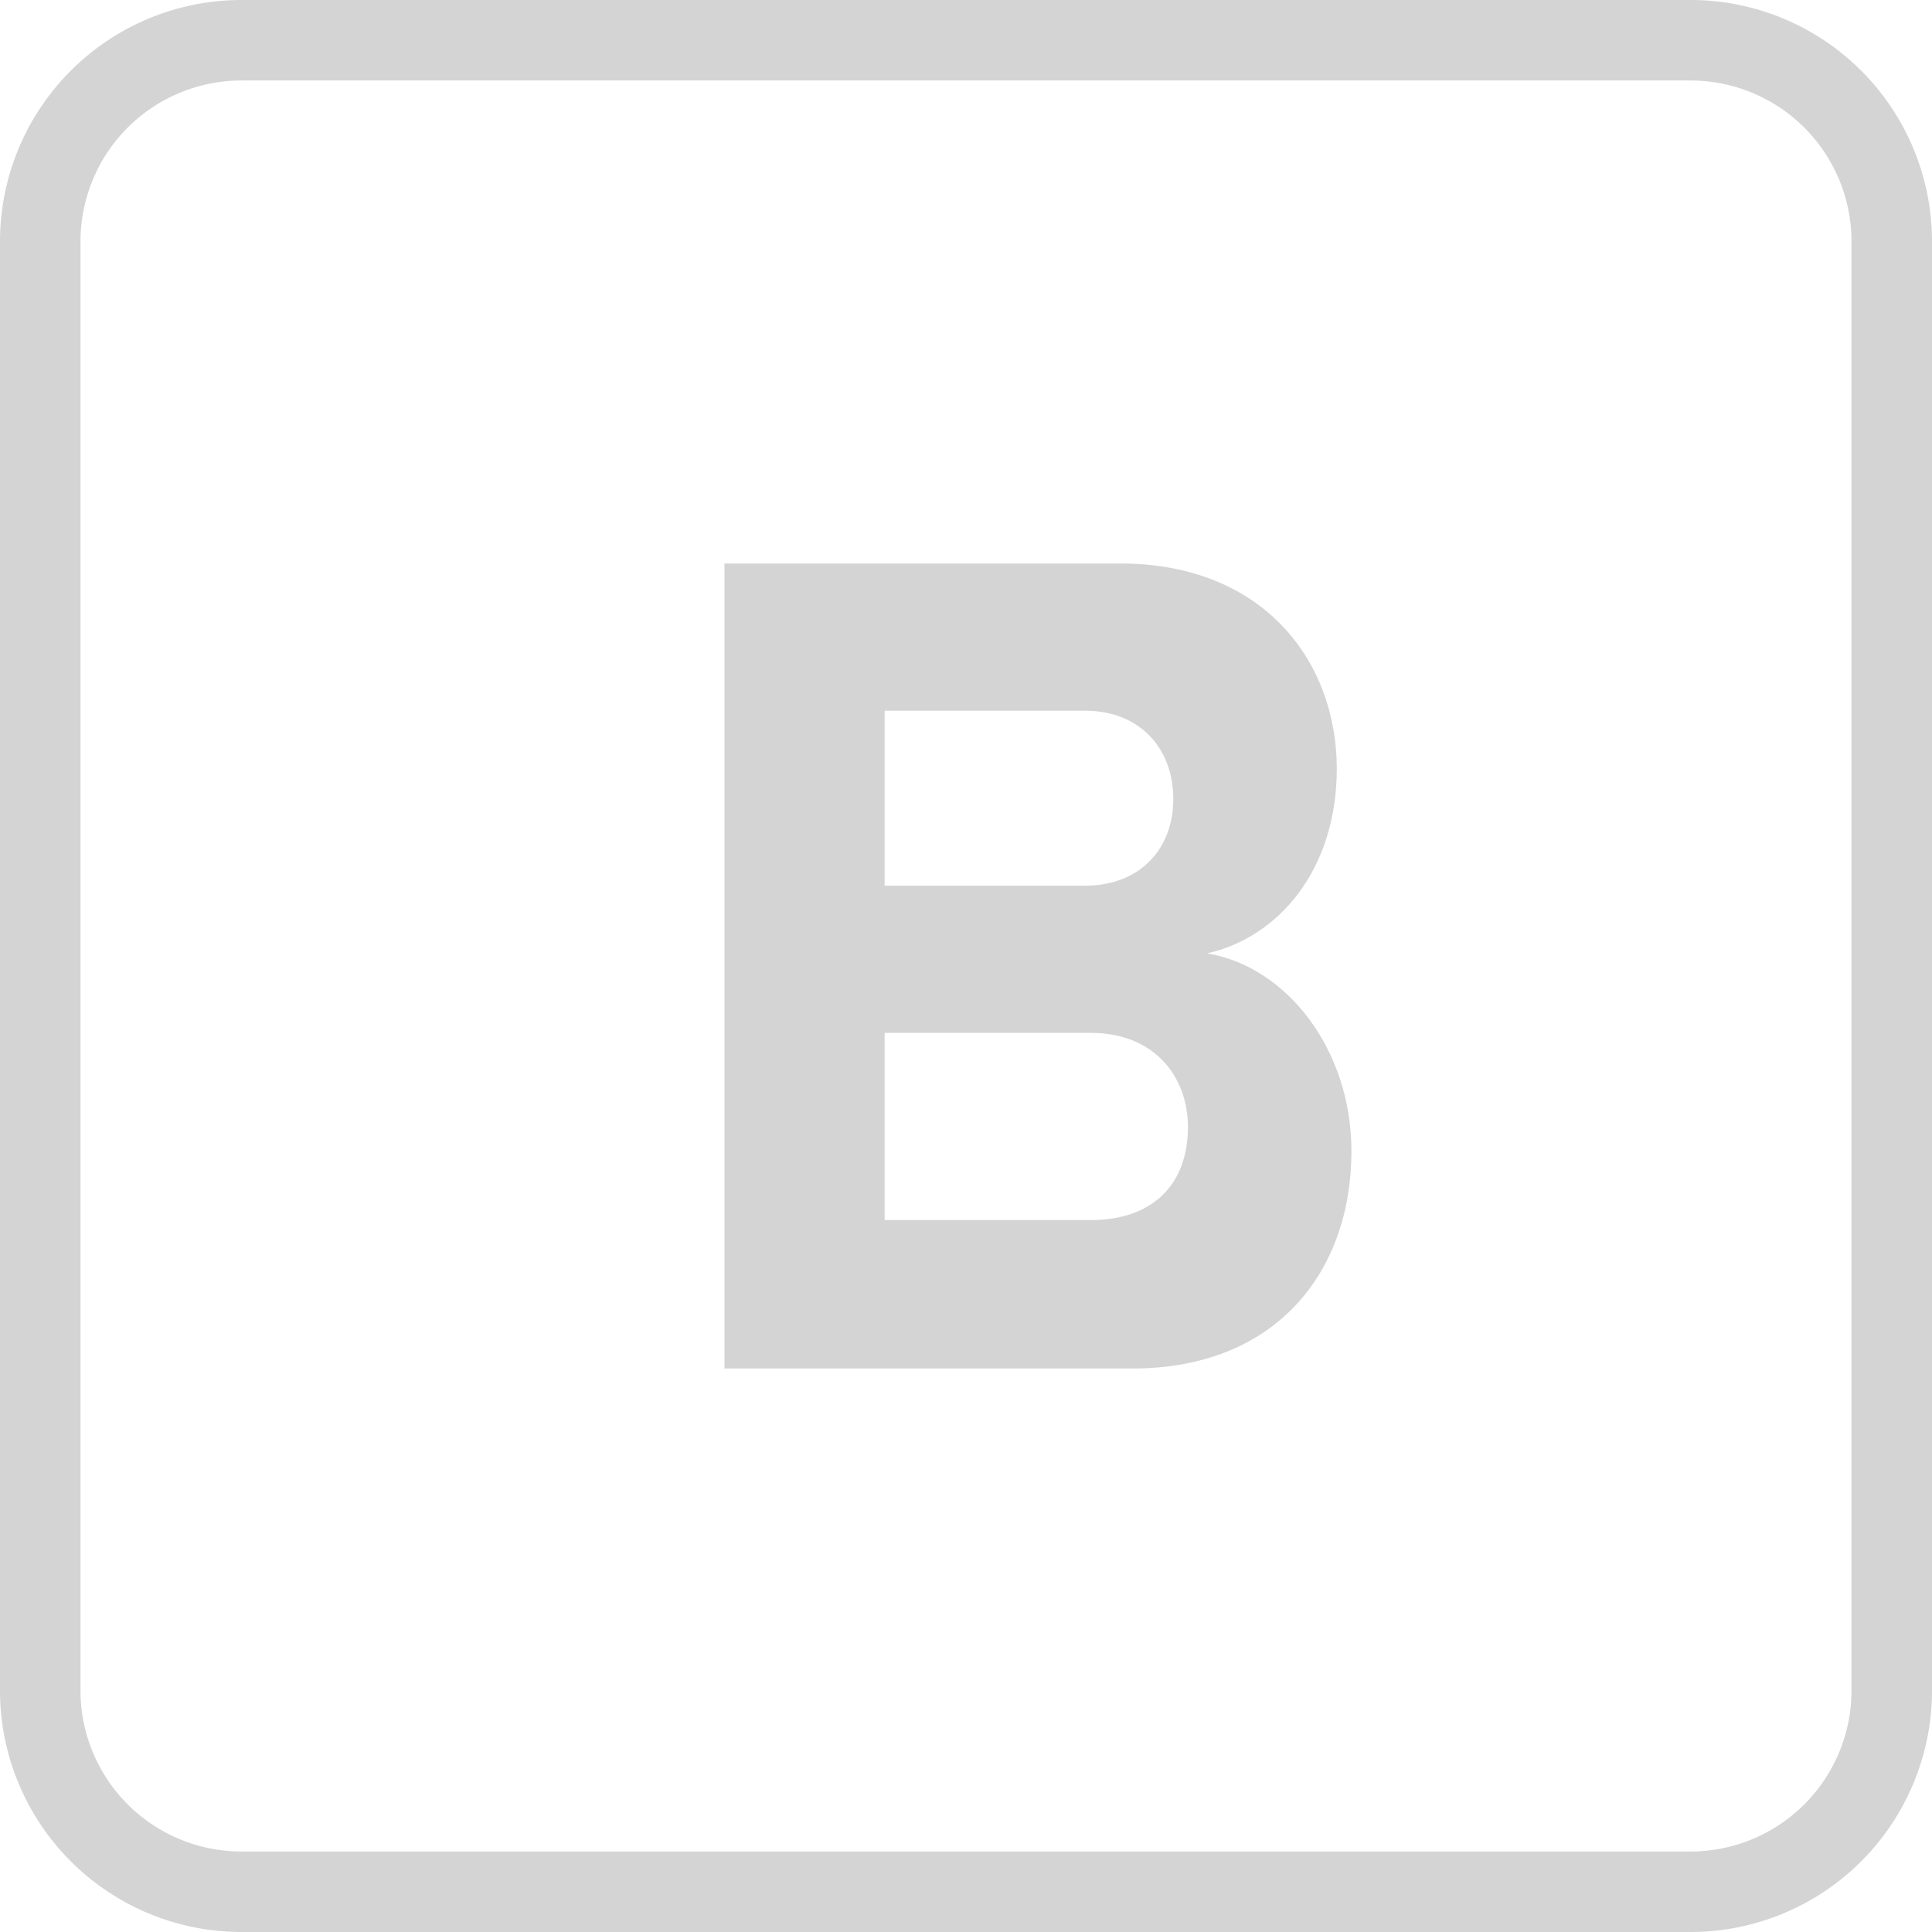 <svg xmlns="http://www.w3.org/2000/svg" width="24" height="24" viewBox="0 0 24 24">
    <g fill="none" fill-rule="evenodd">
        <path stroke="#D4D4D4" d="M3 23.5h18a2.5 2.5 0 0 0 2.5-2.5V3A2.5 2.5 0 0 0 21 .5H3A2.5 2.5 0 0 0 .5 3v18A2.5 2.5 0 0 0 3 23.5z"/>
        <path fill="#D4D4D4" d="M14.757 14.001c0-.629-.42-1.17-1.205-1.17h-2.563v2.325h2.563c.757 0 1.205-.434 1.205-1.155zm-.182-4.077c0-.631-.421-1.095-1.092-1.095h-2.494v2.173h2.494c.671 0 1.092-.449 1.092-1.078zM9 17V7h4.916c1.779 0 2.69 1.215 2.69 2.549 0 1.259-.729 2.098-1.611 2.294.994.165 1.793 1.199 1.793 2.458C16.788 15.8 15.85 17 14.07 17H9z"/>
    </g>
</svg>
